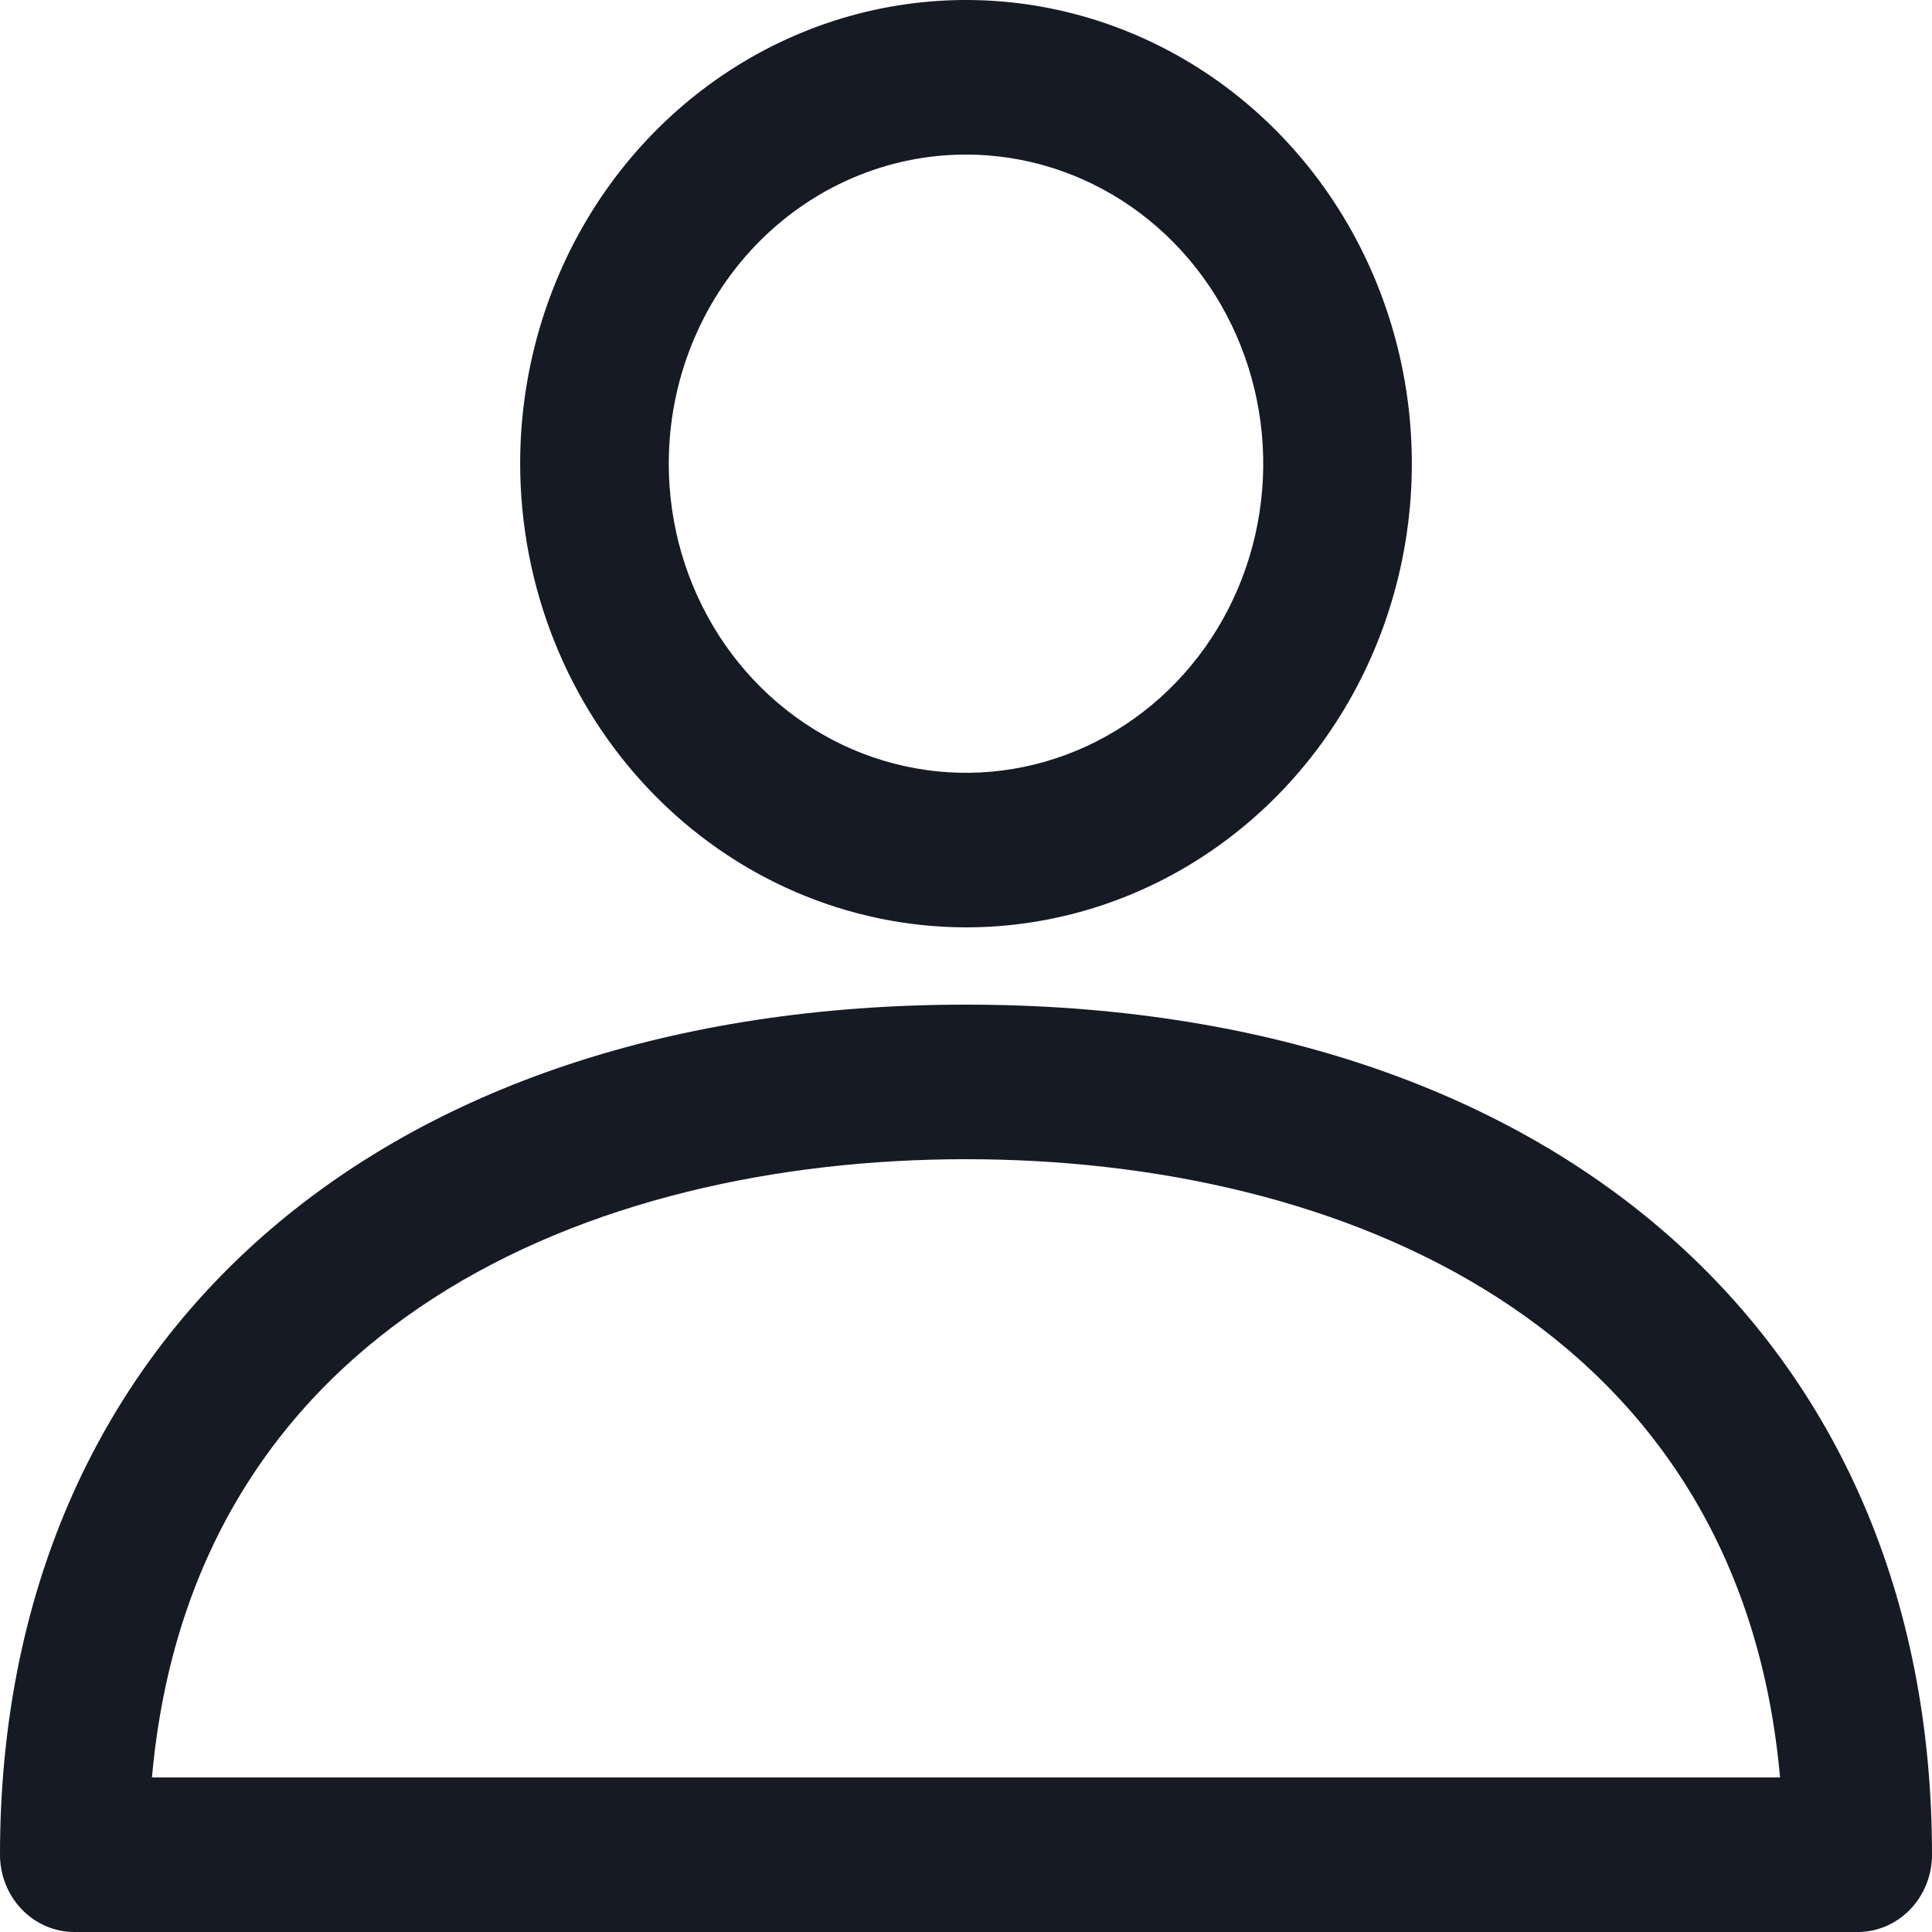 <svg width="26" height="26" viewBox="0 0 26 26" fill="none" xmlns="http://www.w3.org/2000/svg">
<path d="M13 12.48C14.187 12.48 15.347 12.114 16.333 11.428C17.32 10.743 18.089 9.768 18.543 8.628C18.997 7.488 19.116 6.233 18.885 5.023C18.653 3.812 18.082 2.7 17.243 1.828C16.404 0.955 15.334 0.361 14.171 0.12C13.007 -0.121 11.8 0.003 10.704 0.475C9.608 0.947 8.67 1.747 8.011 2.773C7.352 3.799 7 5.006 7 6.24C7.002 7.894 7.634 9.481 8.759 10.65C9.884 11.82 11.409 12.478 13 12.48ZM13 2.08C13.791 2.08 14.565 2.324 15.222 2.781C15.88 3.238 16.393 3.888 16.695 4.648C16.998 5.408 17.078 6.245 16.923 7.052C16.769 7.859 16.388 8.6 15.828 9.182C15.269 9.763 14.556 10.16 13.78 10.32C13.004 10.481 12.2 10.398 11.469 10.083C10.738 9.768 10.114 9.235 9.674 8.551C9.235 7.867 9 7.063 9 6.24C9 5.137 9.421 4.079 10.172 3.298C10.922 2.518 11.939 2.08 13 2.08Z" fill="#161A24"/>
<path d="M13 13.52C5.1 13.52 0 18.011 0 24.96C0 25.236 0.105 25.5 0.293 25.695C0.48 25.89 0.735 26 1 26H25C25.265 26 25.52 25.89 25.707 25.695C25.895 25.5 26 25.236 26 24.96C26 18.011 20.9 13.52 13 13.52ZM2.045 23.92C2.589 17.81 7.958 15.6 13 15.6C18.042 15.6 23.411 17.81 23.955 23.92H2.045Z" fill="#161A24"/>
</svg>
